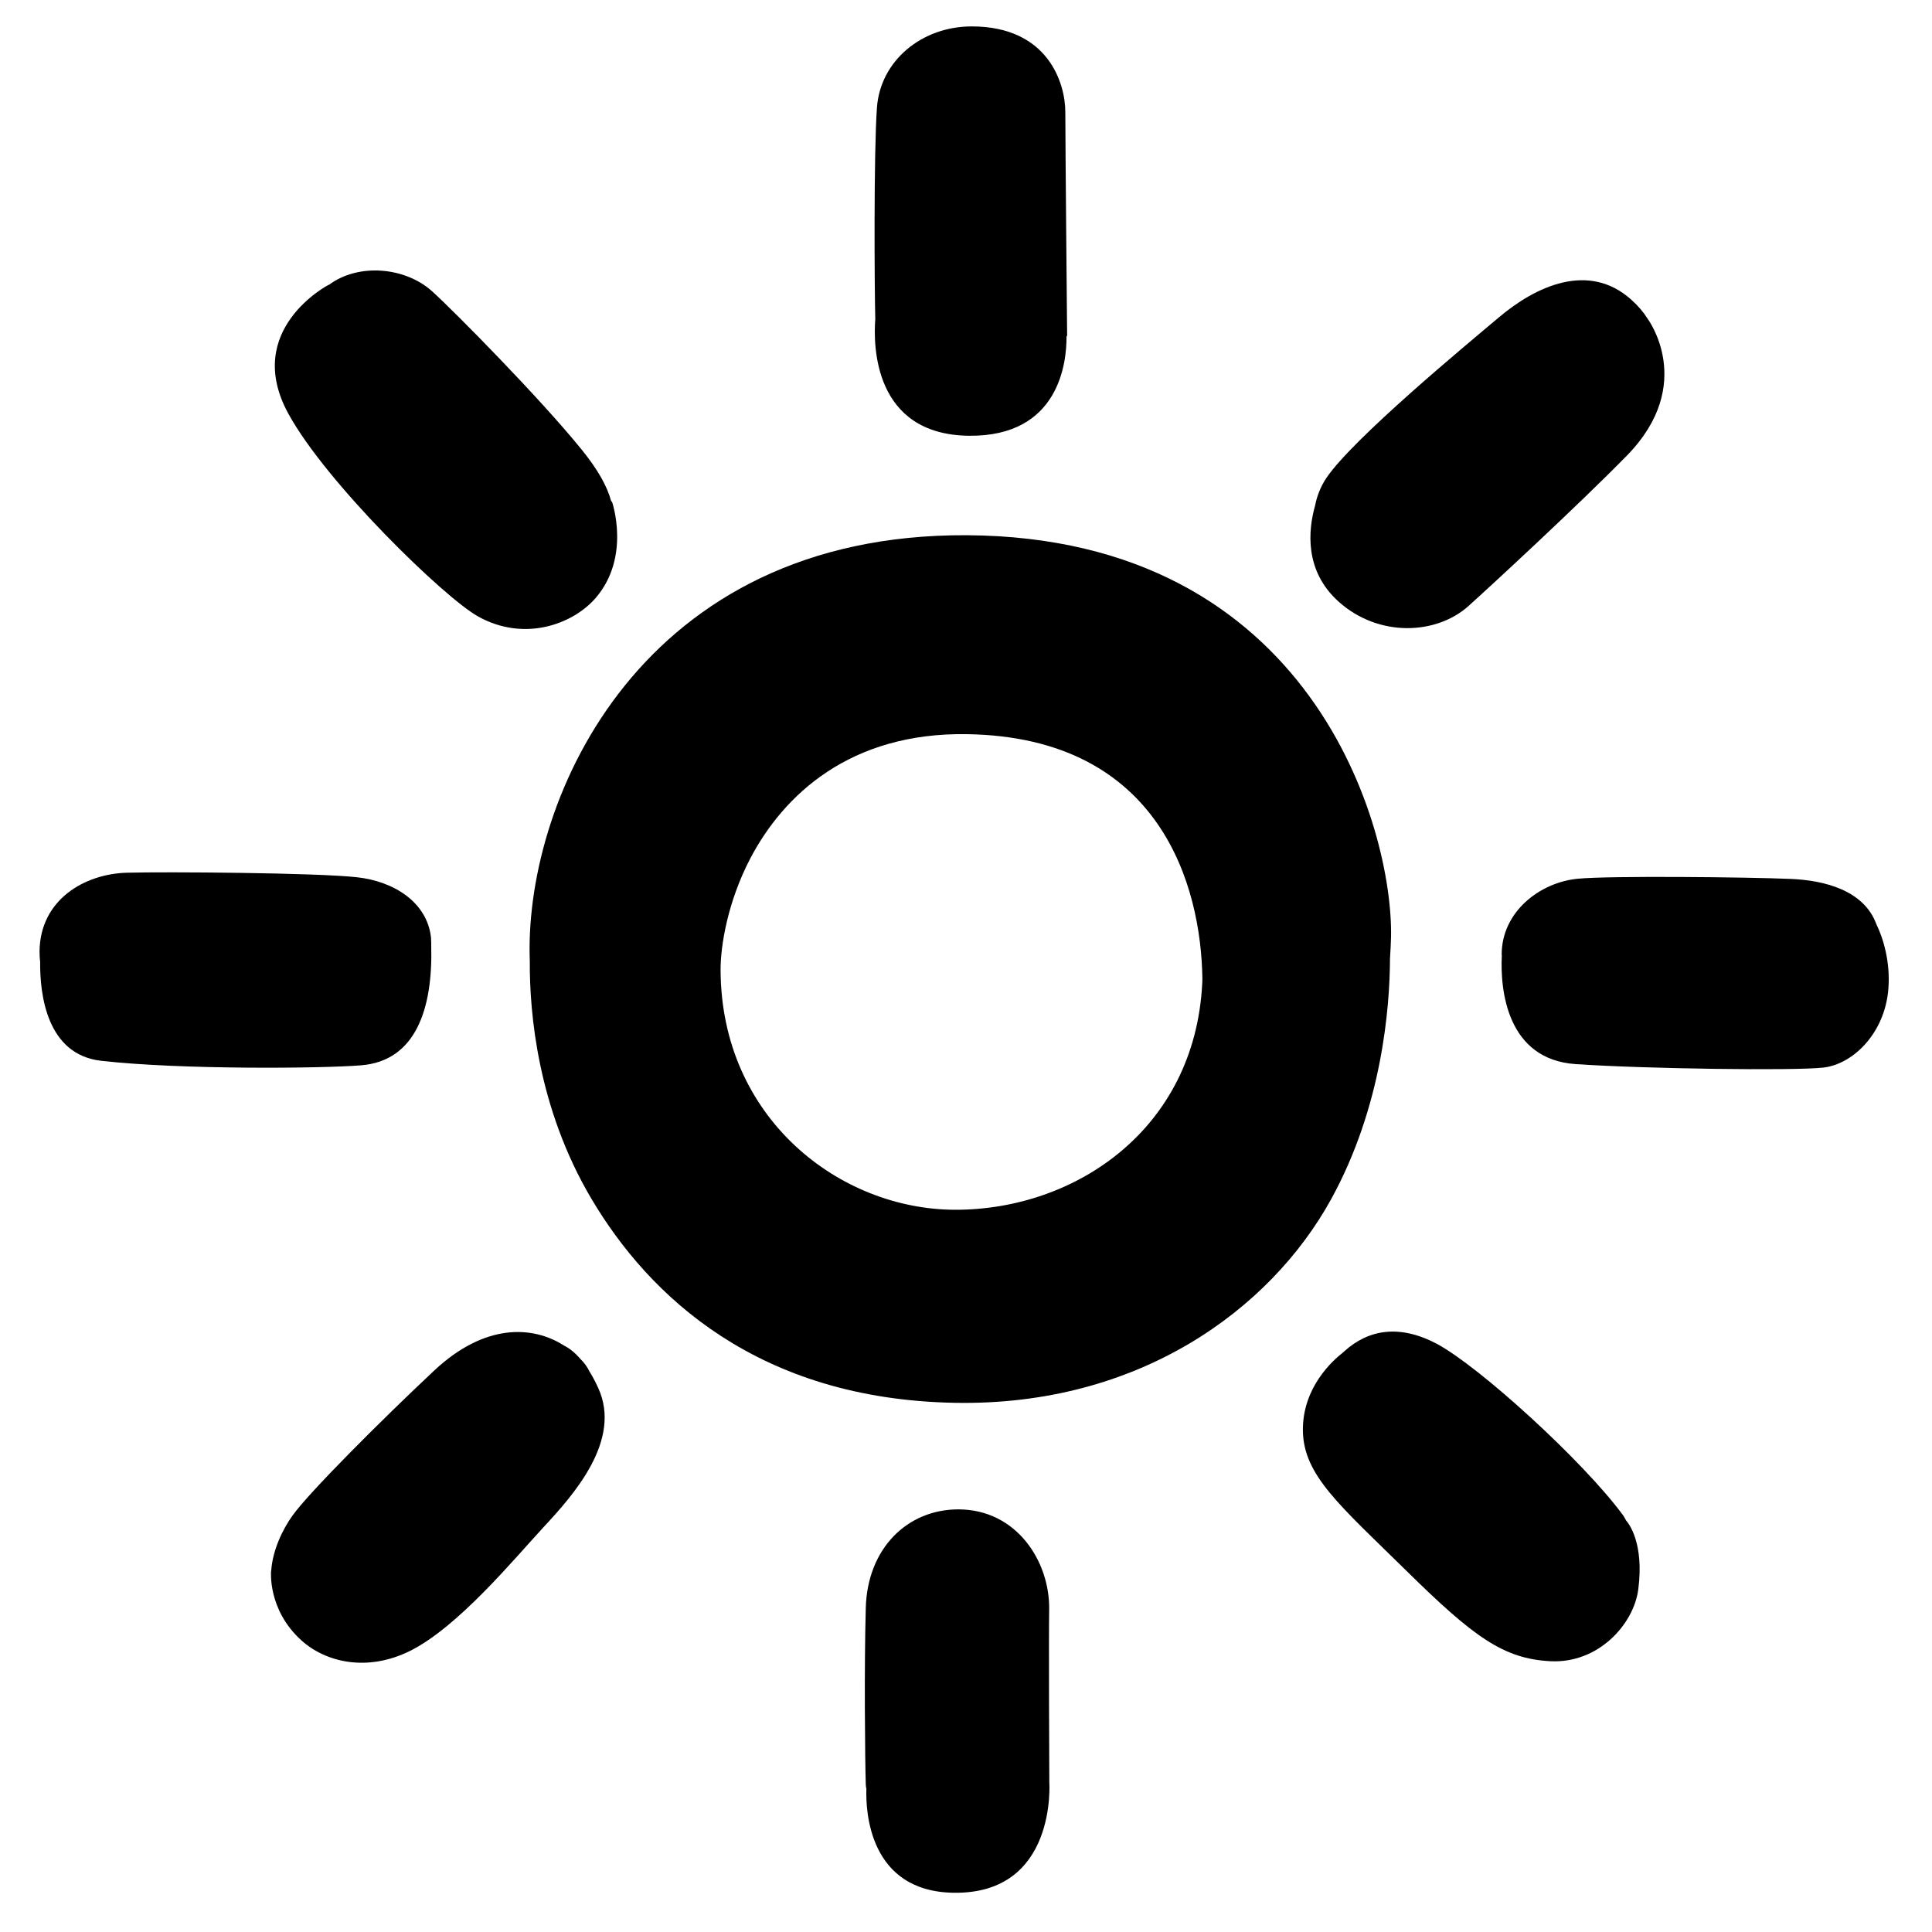 <svg viewBox="0 0 128 128" xmlns="http://www.w3.org/2000/svg">
  <g>
    <path d="M92.09,63.51c0.03-0.48,0.06-0.96,0.07-1.43c0.14-7.18-5.21-26.49-28.11-26.62C42.51,35.35,34.87,52.8,35.09,63.32 c0,0.12,0.01,0.24,0.01,0.36c-0.02,3.45,0.53,9.73,4.07,15.72c3.85,6.51,11.08,13.3,24.08,13.54c12.16,0.23,20.89-6.15,24.93-13.47 C91.58,73.3,92.08,66.71,92.09,63.51z M64.06,48.64c12.89,0.2,15.51,10.15,15.6,16.16c0,0.12,0,0.25-0.01,0.37 c-0.5,9.66-8.42,14.98-16.34,14.98c-7.67,0-15.52-6.05-15.57-15.86c-0.01-1.62,0.47-4.54,1.96-7.4 C51.92,52.65,56.33,48.52,64.06,48.64z"/>
    <path d="M64.2,28.87c6.01,0.06,6.47-4.91,6.46-6.57c0.02-0.04,0.04-0.07,0.04-0.07S70.58,9.31,70.58,7.42 c0-1.89-1.13-5.67-6.2-5.67c-3.31,0-6.05,2.27-6.28,5.37c-0.22,3.02-0.16,12.23-0.11,14.03C57.86,22.81,57.84,28.8,64.2,28.87z"/>
    <path d="M88.72,39.89c2.64,2.34,6.43,2.17,8.56,0.27c1.35-1.21,7.29-6.69,10.51-9.98c4.64-4.75,1.35-9.09,1.35-9.09l0,0 c-0.26-0.42-0.61-0.83-1.08-1.25c-2.82-2.51-6.31-0.88-8.76,1.19c-2.24,1.89-9.64,8.01-11.42,10.63c-0.35,0.52-0.62,1.15-0.75,1.83 C86.68,35.08,86.38,37.82,88.72,39.89z"/>
    <path d="M124.31,61.22c-0.82-2.22-3.4-2.9-5.69-2.99c-2.72-0.12-12.02-0.22-14.11-0.01c-2.51,0.25-5.02,2.2-5.02,5.02 c0,0.02,0.01,0.04,0.01,0.06c-0.12,2.3,0.34,6.89,4.89,7.2c4.53,0.31,14.45,0.45,16.41,0.23c1.96-0.22,4.08-2.27,4.31-5.22 C125.25,63.71,124.76,62.14,124.31,61.22z"/>
    <path d="M39.04,90.84c-0.13-0.28-0.33-0.55-0.6-0.82c-0.41-0.47-0.78-0.73-1.07-0.87c-2.08-1.34-5.26-1.48-8.6,1.65 c-3.49,3.27-8.32,8.1-9.39,9.61c-0.65,0.9-1.32,2.29-1.41,3.65l-0.01,0.01c0,0-0.25,2.58,2.02,4.62c1.59,1.43,4.33,2.11,7.2,0.68 c3.19-1.6,6.87-6.07,8.83-8.19c1.97-2.12,5.21-5.73,3.63-9.21C39.44,91.53,39.24,91.16,39.04,90.84z"/>
    <path d="M28.57,62.67c0-0.15,0-0.3-0.01-0.44c0-0.02,0-0.03,0-0.05c0-0.01,0-0.02,0-0.02c-0.24-2.41-2.51-3.78-4.91-4.04 c-2.67-0.3-12.65-0.37-15.25-0.3c-2.82,0.08-5.74,1.8-5.78,5.2c0,0.25,0.01,0.48,0.04,0.71C2.64,65.9,3.1,69.87,6.7,70.28 c5.3,0.6,14.66,0.51,17.22,0.3C27.56,70.29,28.68,66.81,28.57,62.67z"/>
    <path d="M31.67,40.84c3.11,1.73,6.32,0.49,7.8-1.23c2.34-2.72,1.08-6.36,1.08-6.36l-0.06-0.05c-0.26-0.98-0.88-2.09-1.96-3.42 c-2.75-3.4-8.46-9.18-9.9-10.48c-1.77-1.6-4.87-1.9-6.85-0.42l-0.01-0.01c0,0-5.71,2.96-2.67,8.53 C21.61,32,29.43,39.59,31.67,40.84z"/>
    <path d="M107.51,100.36c-2.66-3.6-9.51-9.83-12.32-11.33c-2.46-1.3-4.52-0.96-6.13,0.5c-0.03,0.03-0.06,0.06-0.1,0.09 c-0.64,0.5-2.68,2.29-2.64,5.18c0.05,2.94,2.41,4.9,6.87,9.28c4.46,4.39,6.43,5.82,9.53,5.98c3.18,0.16,5.52-2.45,5.82-4.76 c0.39-3.02-0.6-4.33-0.81-4.57C107.66,100.61,107.6,100.48,107.51,100.36z"/>
    <path d="M69.51,106.66c0.06-3.21-2.16-6.66-6.02-6.66c-3.35,0-6.02,2.55-6.13,6.53c-0.11,3.98-0.05,10.09,0,11.69 c0,0.1,0.02,0.2,0.04,0.3c-0.05,1.45,0.16,6.79,5.77,6.88c6.88,0.11,6.35-7.32,6.35-7.32C69.51,116.81,69.48,108.25,69.51,106.66z"/>
  </g>
</svg>